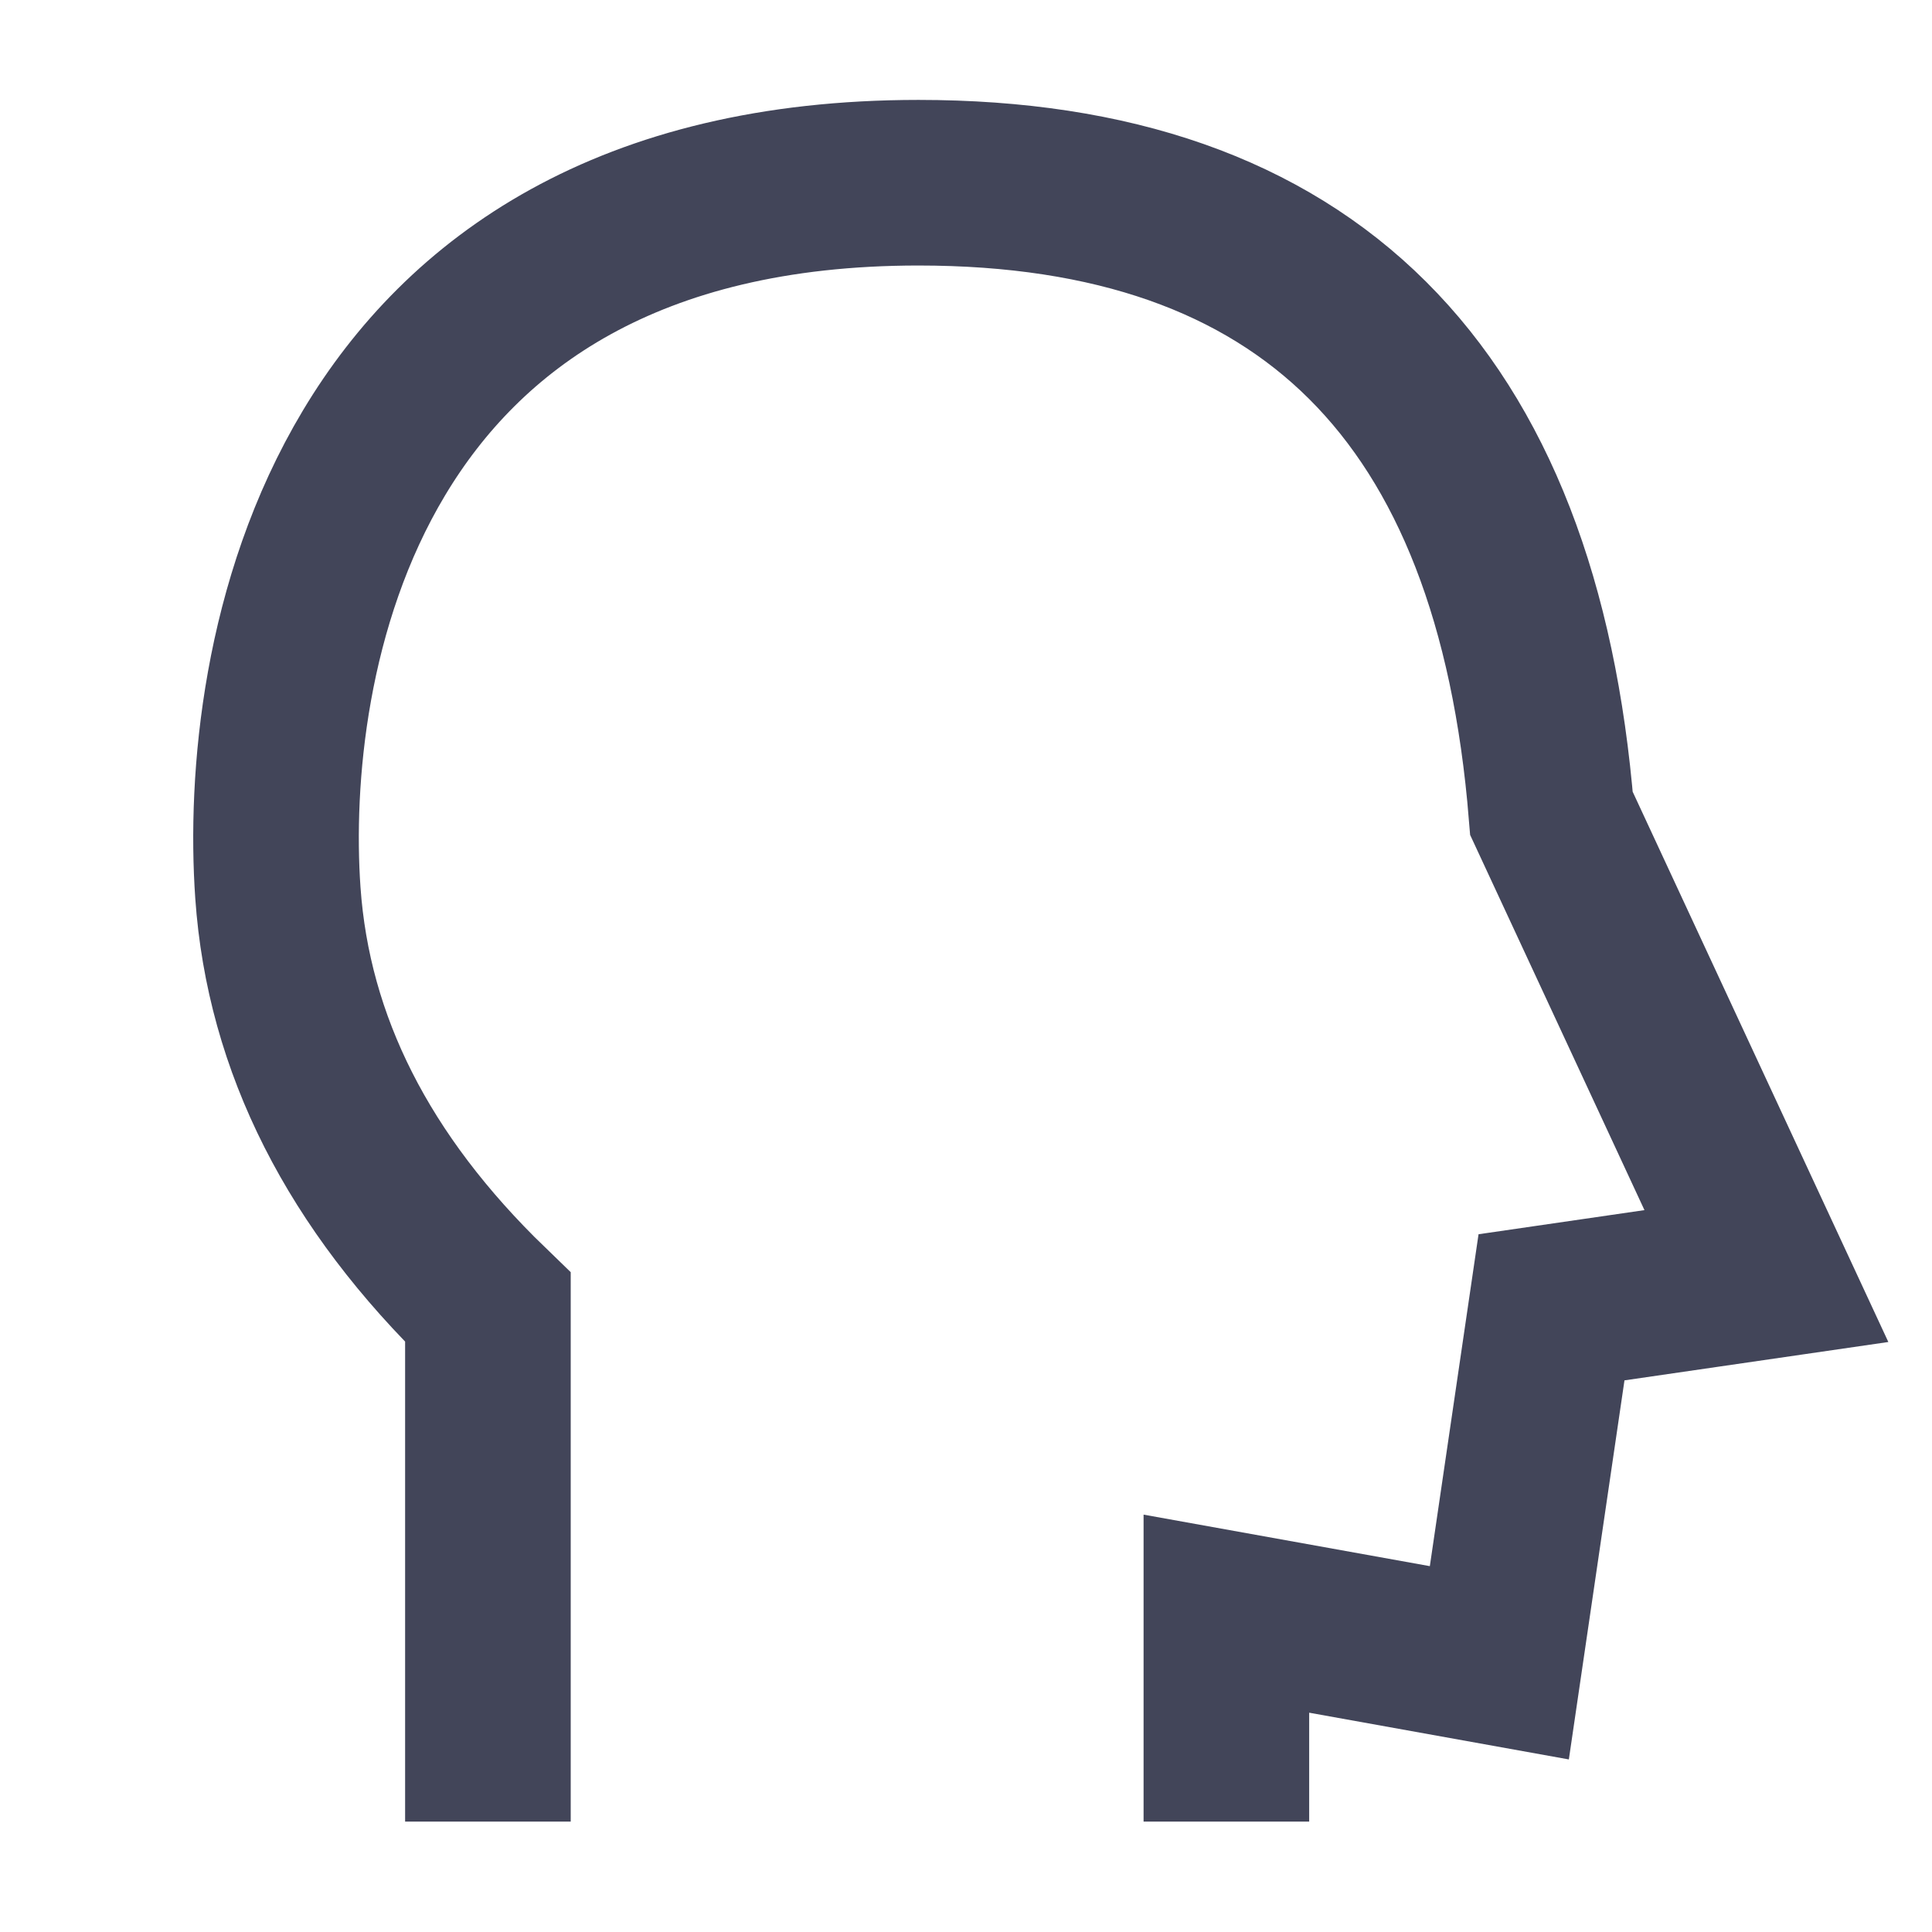 <svg xmlns="http://www.w3.org/2000/svg" width="35" height="35" viewBox="0 0 35 35">
    <path fill="none" fill-rule="evenodd" stroke="#424559" stroke-width="3" d="M8.839 33v-9.317c-2.346-2.267-3.614-4.77-3.805-7.51C4.747 12.066 6.102 3.31 16.64 3.31c7.026 0 10.848 3.808 11.466 11.426L32 23.117l-3.893.566-.945 6.44-4.945-.89V33"/>
</svg>
